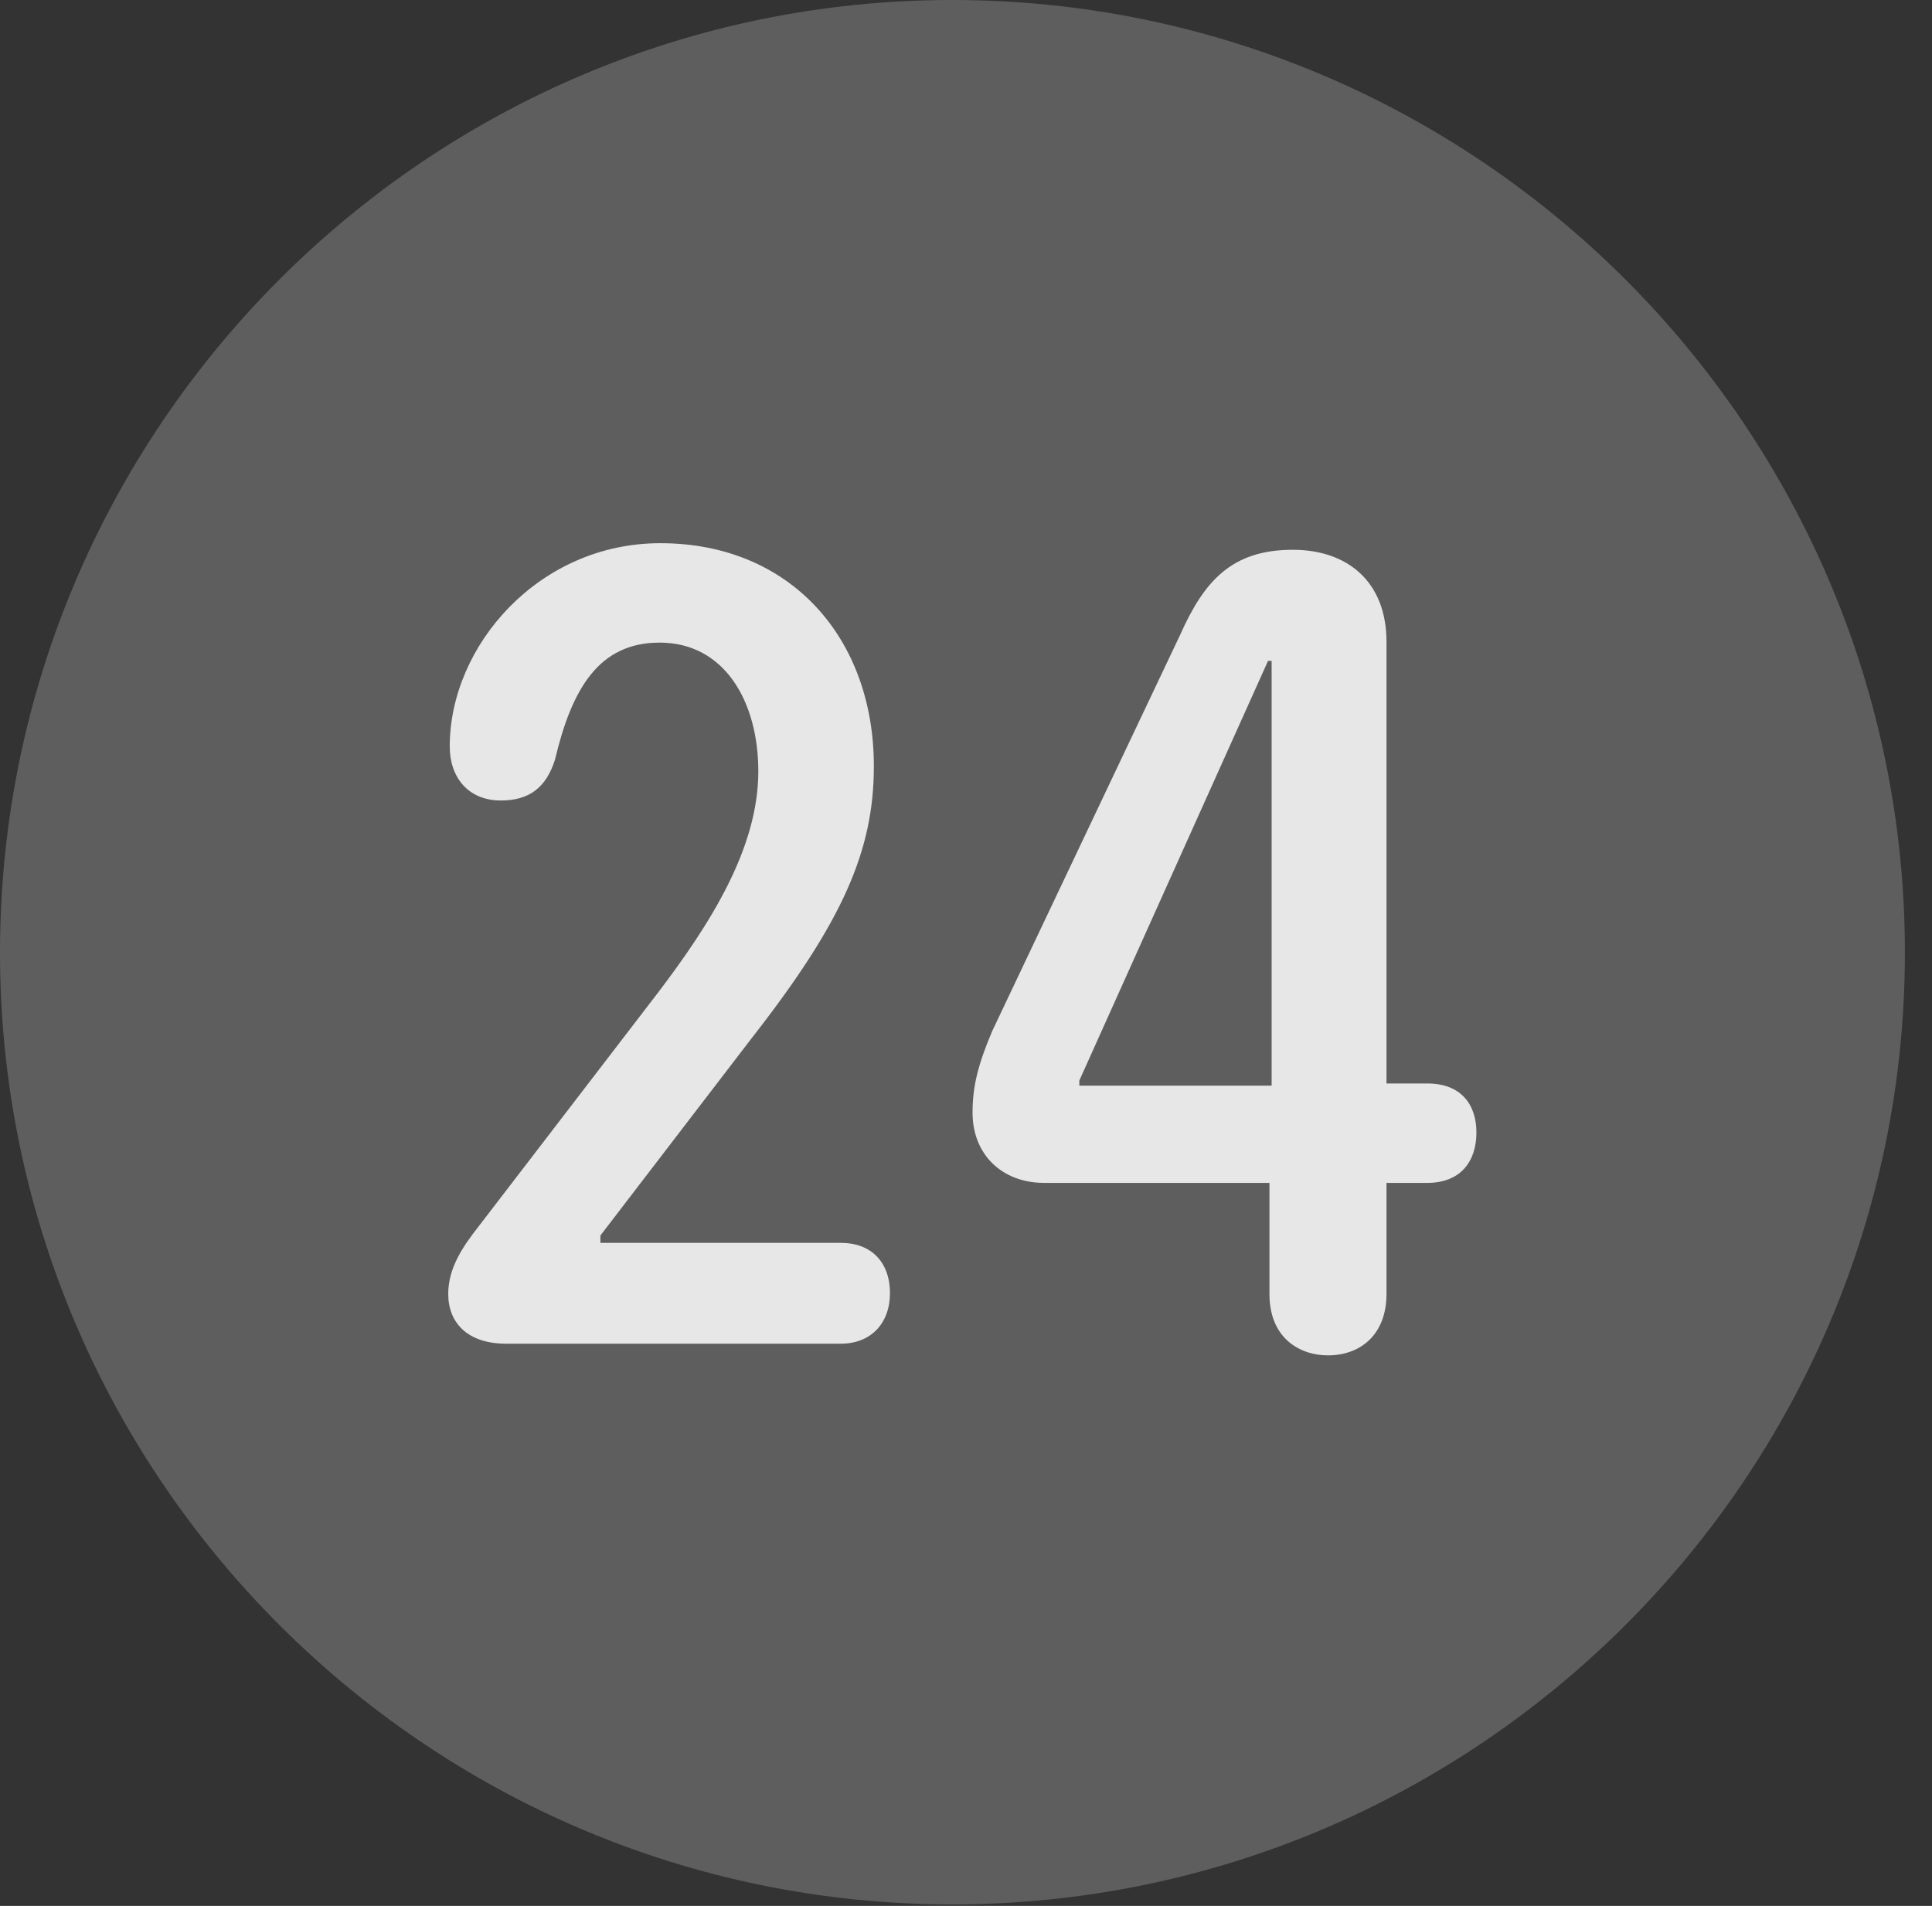<?xml version="1.0" encoding="UTF-8"?>
<!--Generator: Apple Native CoreSVG 341-->
<!DOCTYPE svg
PUBLIC "-//W3C//DTD SVG 1.1//EN"
       "http://www.w3.org/Graphics/SVG/1.1/DTD/svg11.dtd">
<svg version="1.1" xmlns="http://www.w3.org/2000/svg" xmlns:xlink="http://www.w3.org/1999/xlink" viewBox="0 0 25.801 25.459">
 <rect x="0" y="0" width="25.801" height="25.459" fill="#333333" stroke="none"/>
 <g>
  <rect height="25.459" opacity="0" width="25.801" x="0" y="0"/>
  <path d="M12.715 25.439C19.727 25.439 25.439 19.727 25.439 12.725C25.439 5.713 19.727 0 12.715 0C5.713 0 0 5.713 0 12.725C0 19.727 5.713 25.439 12.715 25.439Z" fill="white" fill-opacity="0.212"/>
  <path d="M6.758 17.949C6.24 17.949 5.986 17.666 5.986 17.285C5.986 16.934 6.182 16.65 6.396 16.377L8.779 13.271C9.492 12.334 10.127 11.328 10.127 10.303C10.127 9.375 9.678 8.584 8.809 8.584C7.998 8.584 7.637 9.199 7.412 10.146C7.295 10.518 7.07 10.693 6.689 10.693C6.25 10.693 6.006 10.381 6.006 9.971C6.006 8.623 7.197 7.256 8.818 7.256C10.557 7.256 11.67 8.525 11.67 10.234C11.67 11.357 11.26 12.305 10.039 13.867L8.018 16.504L8.018 16.602L11.23 16.602C11.621 16.602 11.885 16.846 11.885 17.275C11.885 17.676 11.631 17.949 11.23 17.949ZM17.734 18.105C17.363 18.105 16.953 17.881 16.953 17.285L16.953 15.801L13.945 15.801C13.379 15.801 12.988 15.42 12.988 14.863C12.988 14.502 13.066 14.209 13.252 13.77L15.762 8.477C16.084 7.754 16.455 7.344 17.266 7.344C17.988 7.344 18.516 7.764 18.516 8.574L18.516 14.473L19.062 14.473C19.512 14.473 19.717 14.756 19.717 15.127C19.717 15.518 19.502 15.801 19.062 15.801L18.516 15.801L18.516 17.285C18.516 17.822 18.174 18.105 17.734 18.105ZM16.982 14.502L16.982 8.828L16.934 8.828L14.414 14.434L14.414 14.502Z" fill="white" fill-opacity="0.85"/>
 </g>
</svg>
